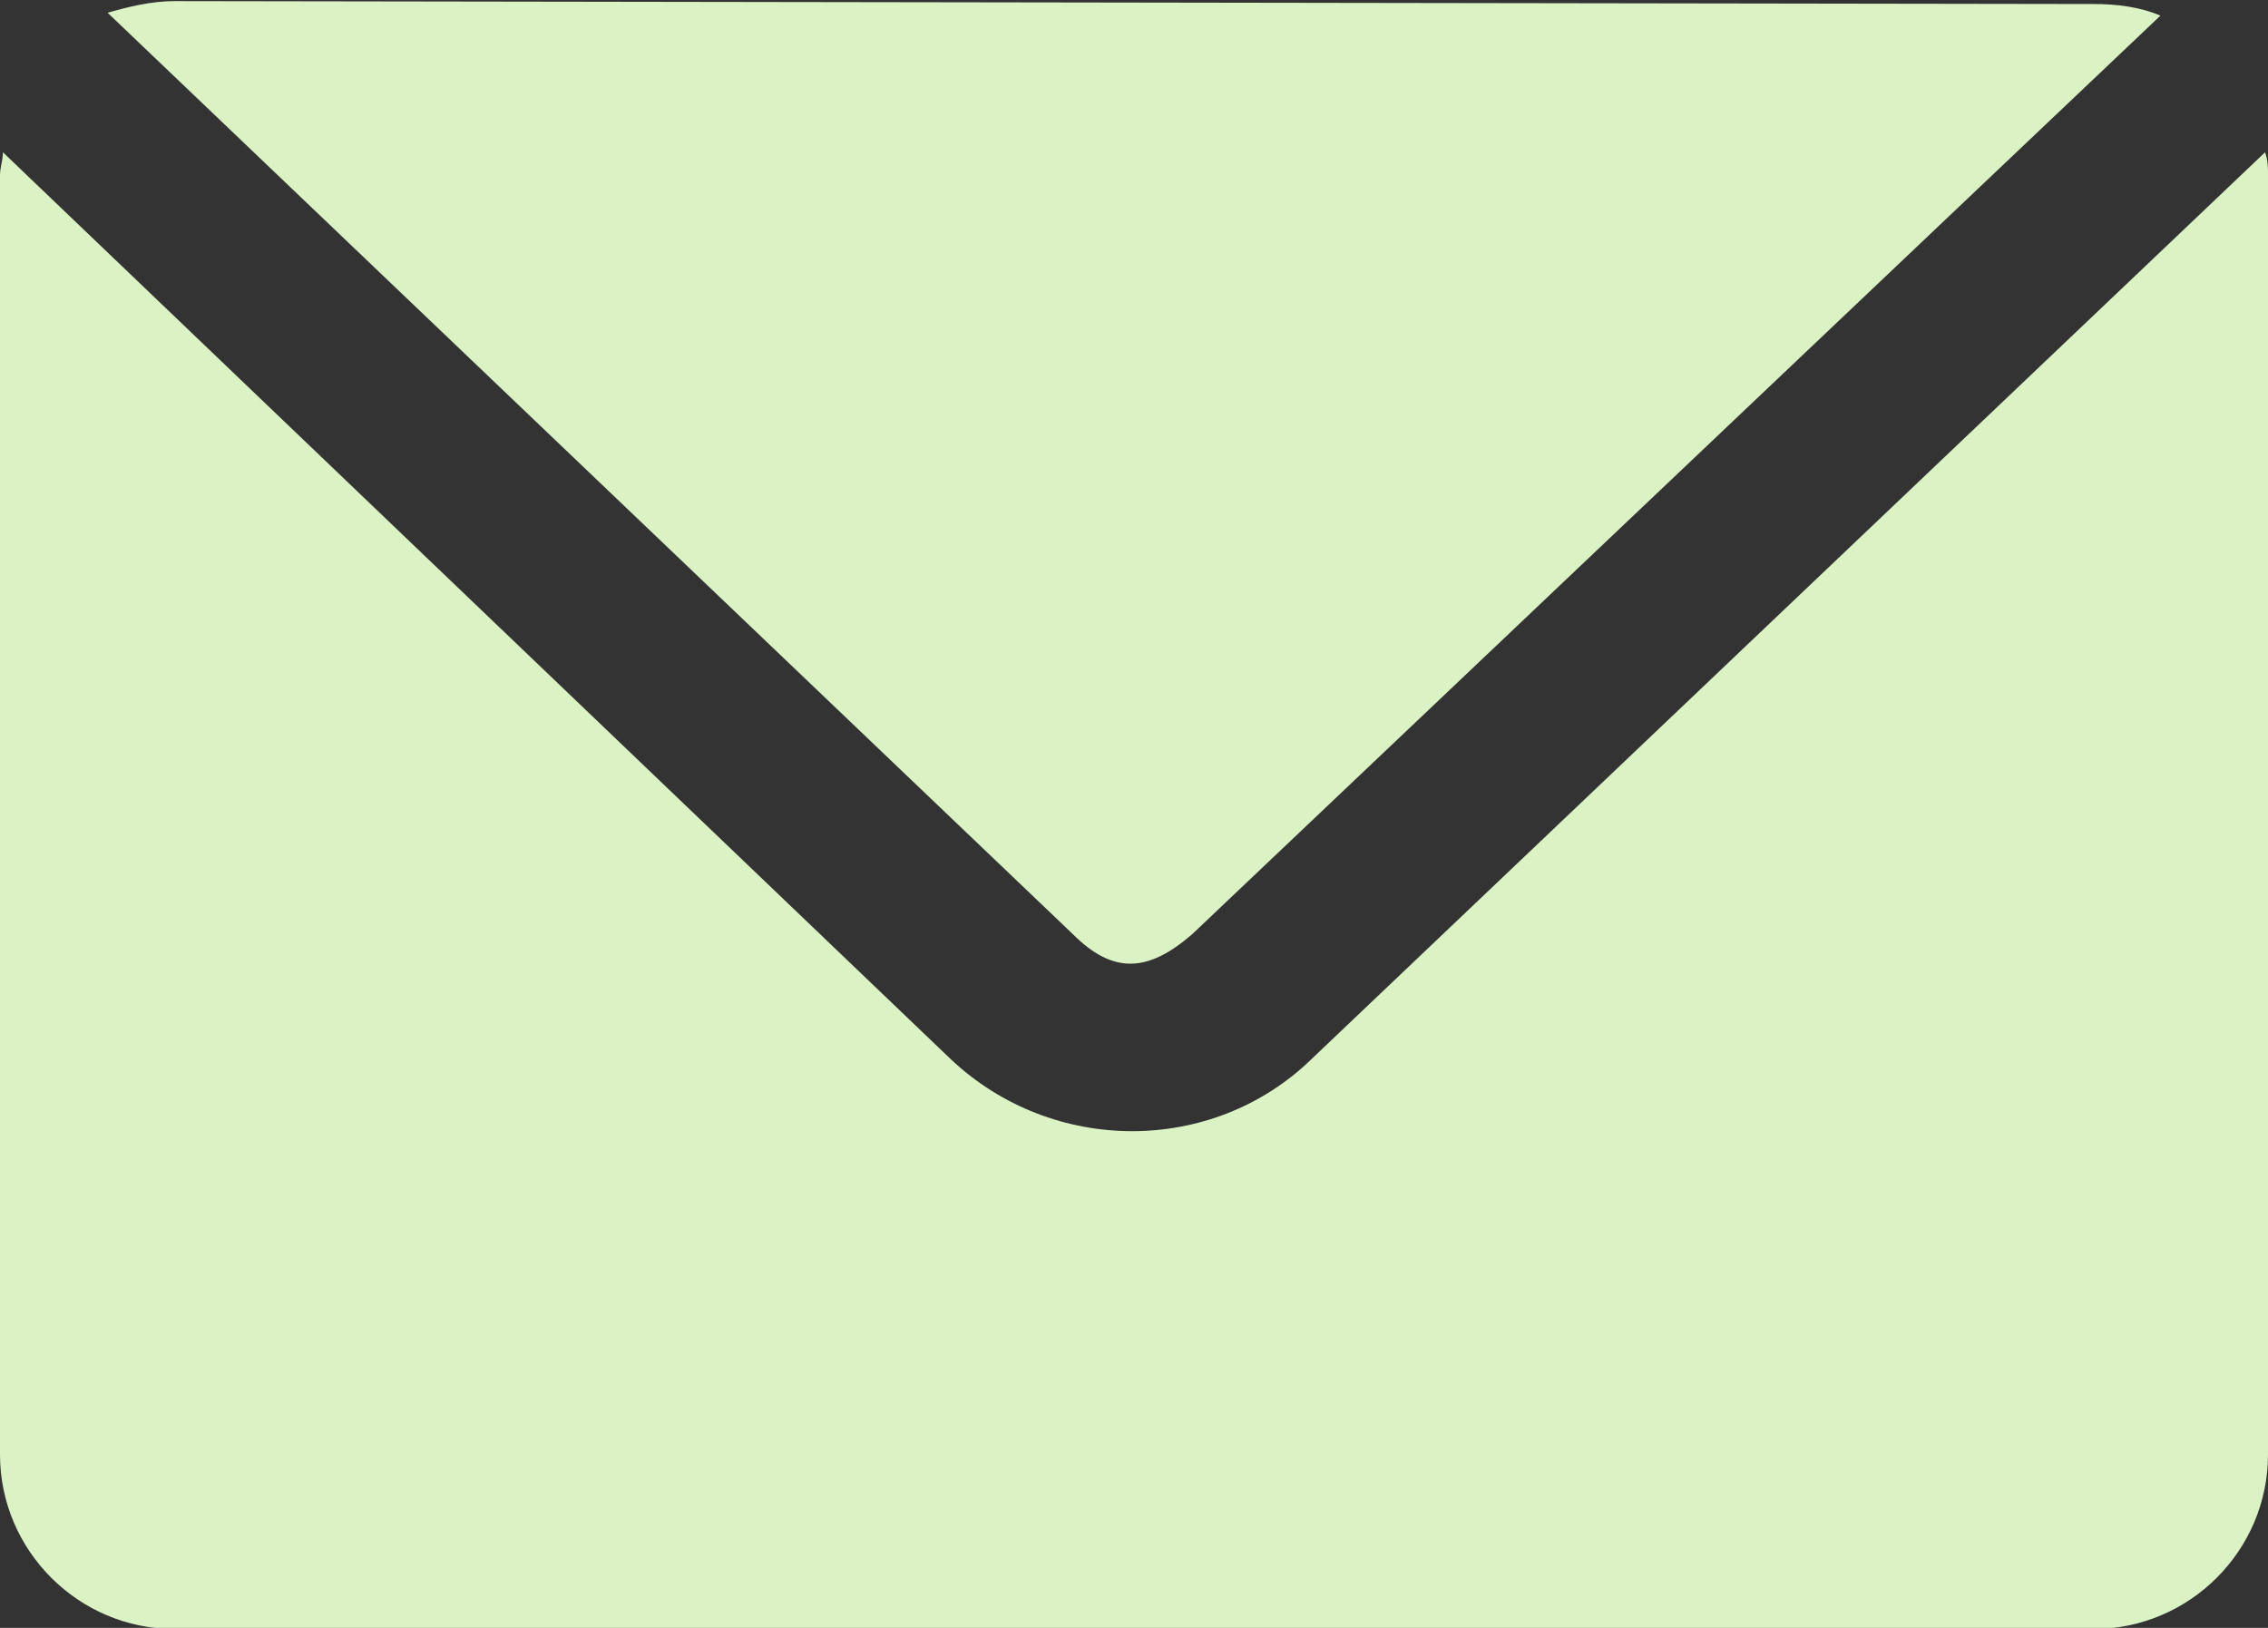 <?xml version="1.0" encoding="utf-8"?>
<!-- Generator: Adobe Illustrator 22.1.0, SVG Export Plug-In . SVG Version: 6.00 Build 0)  -->
<svg version="1.1"
	 id="Livello_1" xmlns:cc="http://creativecommons.org/ns#" xmlns:dc="http://purl.org/dc/elements/1.1/" xmlns:inkscape="http://www.inkscape.org/namespaces/inkscape" xmlns:rdf="http://www.w3.org/1999/02/22-rdf-syntax-ns#" xmlns:sodipodi="http://sodipodi.sourceforge.net/DTD/sodipodi-0.dtd" xmlns:svg="http://www.w3.org/2000/svg"
	 xmlns="http://www.w3.org/2000/svg" xmlns:xlink="http://www.w3.org/1999/xlink" x="0px" y="0px" viewBox="0 0 78 56"
	 style="enable-background:new 0 0 78 56;" xml:space="preserve">
<rect x="0" y="0" width="78" height="56" fill="#333333" stroke="none"/>
<style type="text/css">
	.st0{fill:#DBF2C4;}
</style>
<g transform="translate(0,-952.362)">
	<path class="st0" d="M6,952.4c-0.8,0-1.6,0.2-2.3,0.4l33.2,31.7c1.4,1.4,2.6,1.3,4.1,0l33.3-31.6c-0.7-0.3-1.5-0.4-2.3-0.4L6,952.4
		L6,952.4z M0.1,957.6c0,0.3-0.1,0.5-0.1,0.8v44c0,3.3,2.7,6,6,6h66c3.3,0,6-2.7,6-6v-44c0-0.3,0-0.5-0.1-0.8l-32.8,31.2
		c-3.4,3.3-8.9,3.3-12.4,0L0.1,957.6L0.1,957.6z"/>
</g>
</svg>
